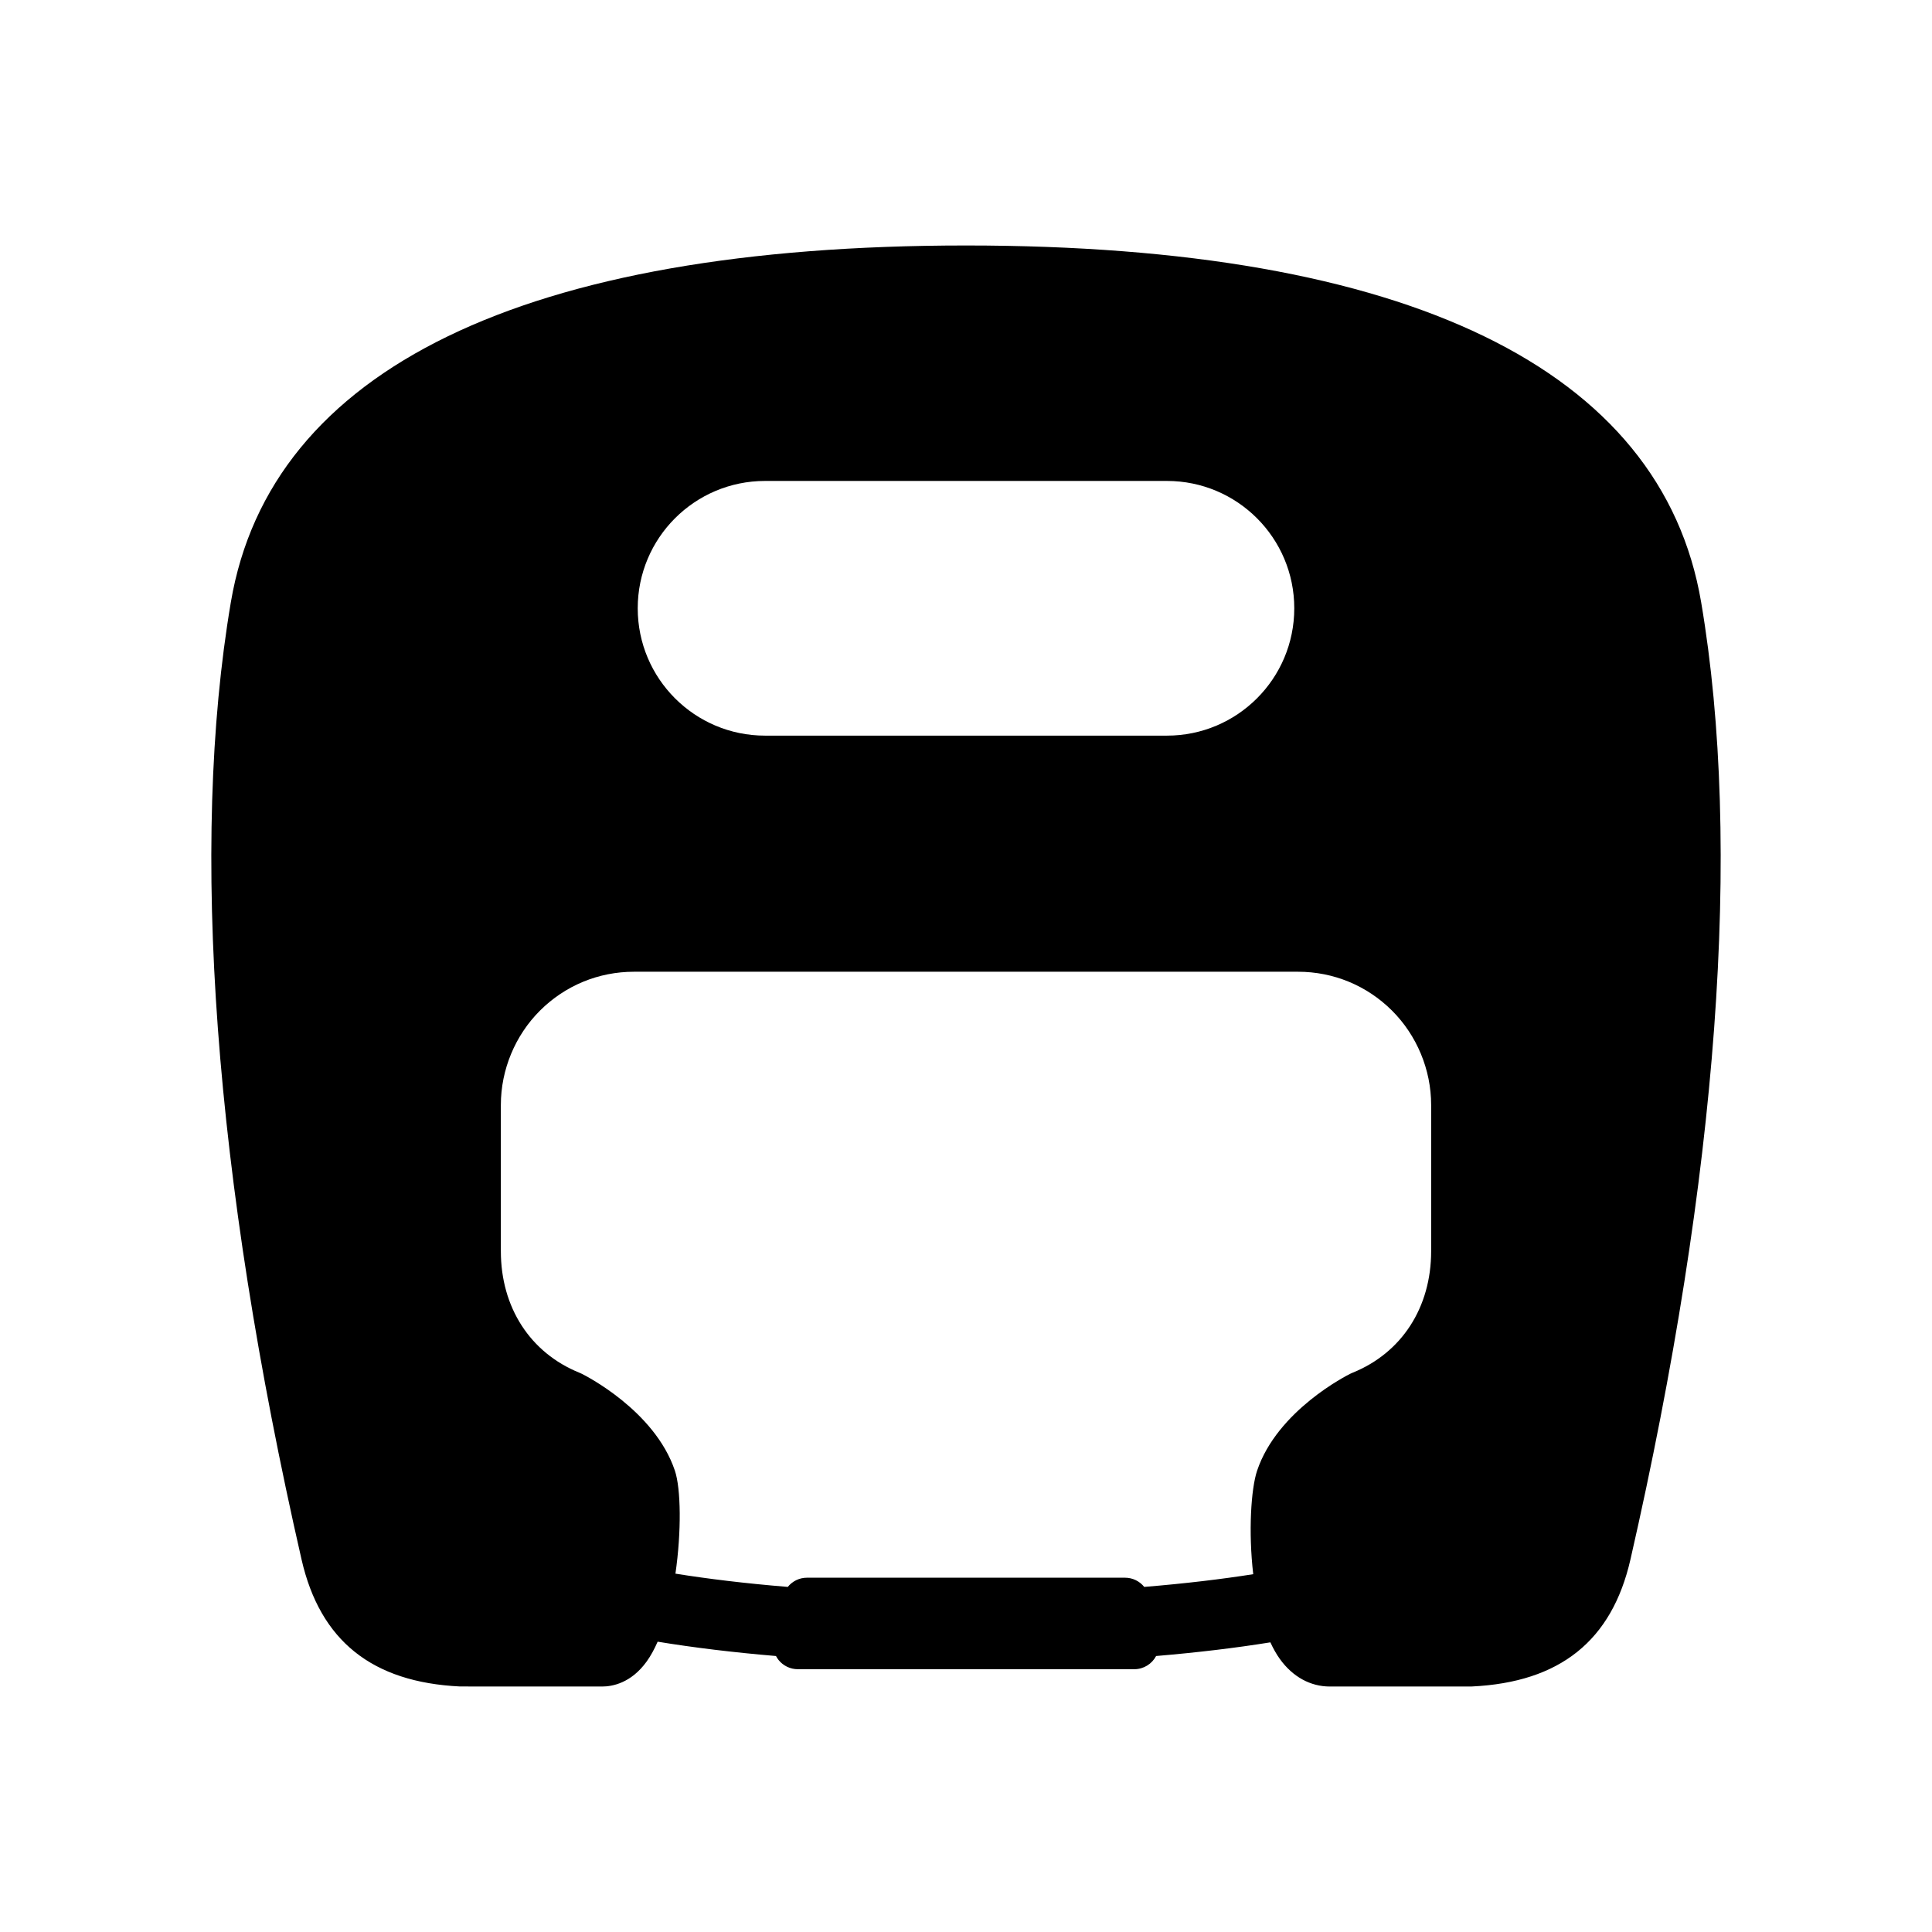 <?xml version="1.0" encoding="utf-8"?>
<!-- Generator: Adobe Illustrator 16.0.0, SVG Export Plug-In . SVG Version: 6.00 Build 0)  -->
<!DOCTYPE svg PUBLIC "-//W3C//DTD SVG 1.1//EN" "http://www.w3.org/Graphics/SVG/1.1/DTD/svg11.dtd">
<svg version="1.1" xmlns="http://www.w3.org/2000/svg" xmlns:xlink="http://www.w3.org/1999/xlink" x="0px" y="0px" width="512px"
	 height="512px" viewBox="0 0 512 512" enable-background="new 0 0 512 512" xml:space="preserve">
<g id="Layer_1">
	<path d="M450.821,159.584C440.33,97.743,372.959,65.055,256,65.055S71.67,97.743,61.179,159.584
		c-10.946,64.492-4.468,152.213,18.732,253.685c4.925,21.542,18.67,32.553,42.022,33.666l37.651,0.011
		c2.623,0,7.646-0.865,11.802-6.646c1.069-1.489,2.037-3.262,2.898-5.236c9.558,1.573,20.108,2.849,31.361,3.799
		c0.195,0.37,0.42,0.727,0.685,1.056c1.243,1.543,3.117,2.439,5.1,2.439h89.138c0.01,0,0.016,0,0.026,0
		c2.513,0,4.694-1.421,5.792-3.497c10.825-0.916,21.014-2.126,30.278-3.623c0.746,1.622,1.578,3.115,2.517,4.416
		c3.38,4.703,8.08,7.293,13.234,7.293h37.439l0.211-0.011c23.352-1.113,37.098-12.124,42.022-33.666
		C455.289,311.797,461.767,224.076,450.821,159.584z M202.752,127.455h106.496c18.639,0,33.748,15.109,33.748,33.748
		s-15.109,33.748-33.748,33.748H202.752c-18.639,0-33.748-15.109-33.748-33.748S184.113,127.455,202.752,127.455z M379.268,331.587
		c0,14.889-7.781,26.923-20.807,32.194l-0.606,0.271c-0.786,0.389-19.326,9.682-24.708,25.687
		c-1.608,4.785-2.34,16.187-1.027,27.438c-8.353,1.313-17.984,2.477-28.885,3.369c-1.213-1.495-3.048-2.437-5.076-2.437h-84.316
		c-2.028,0-3.863,0.941-5.076,2.437c-11.293-0.923-21.213-2.144-29.769-3.511c1.622-11.212,1.45-22.557-0.146-27.297
		c-5.38-16.004-23.92-25.297-24.707-25.686l-0.604-0.271c-13.026-5.271-20.808-17.307-20.808-32.194v-38.782
		c0-9.308,3.783-18.415,10.379-24.993c6.662-6.64,15.508-10.292,24.912-10.292h175.953c9.405,0,18.25,3.652,24.913,10.293
		c6.595,6.576,10.378,15.684,10.378,24.992V331.587z"/>
</g>
<g id="Layer_2">
</g>
</svg>

